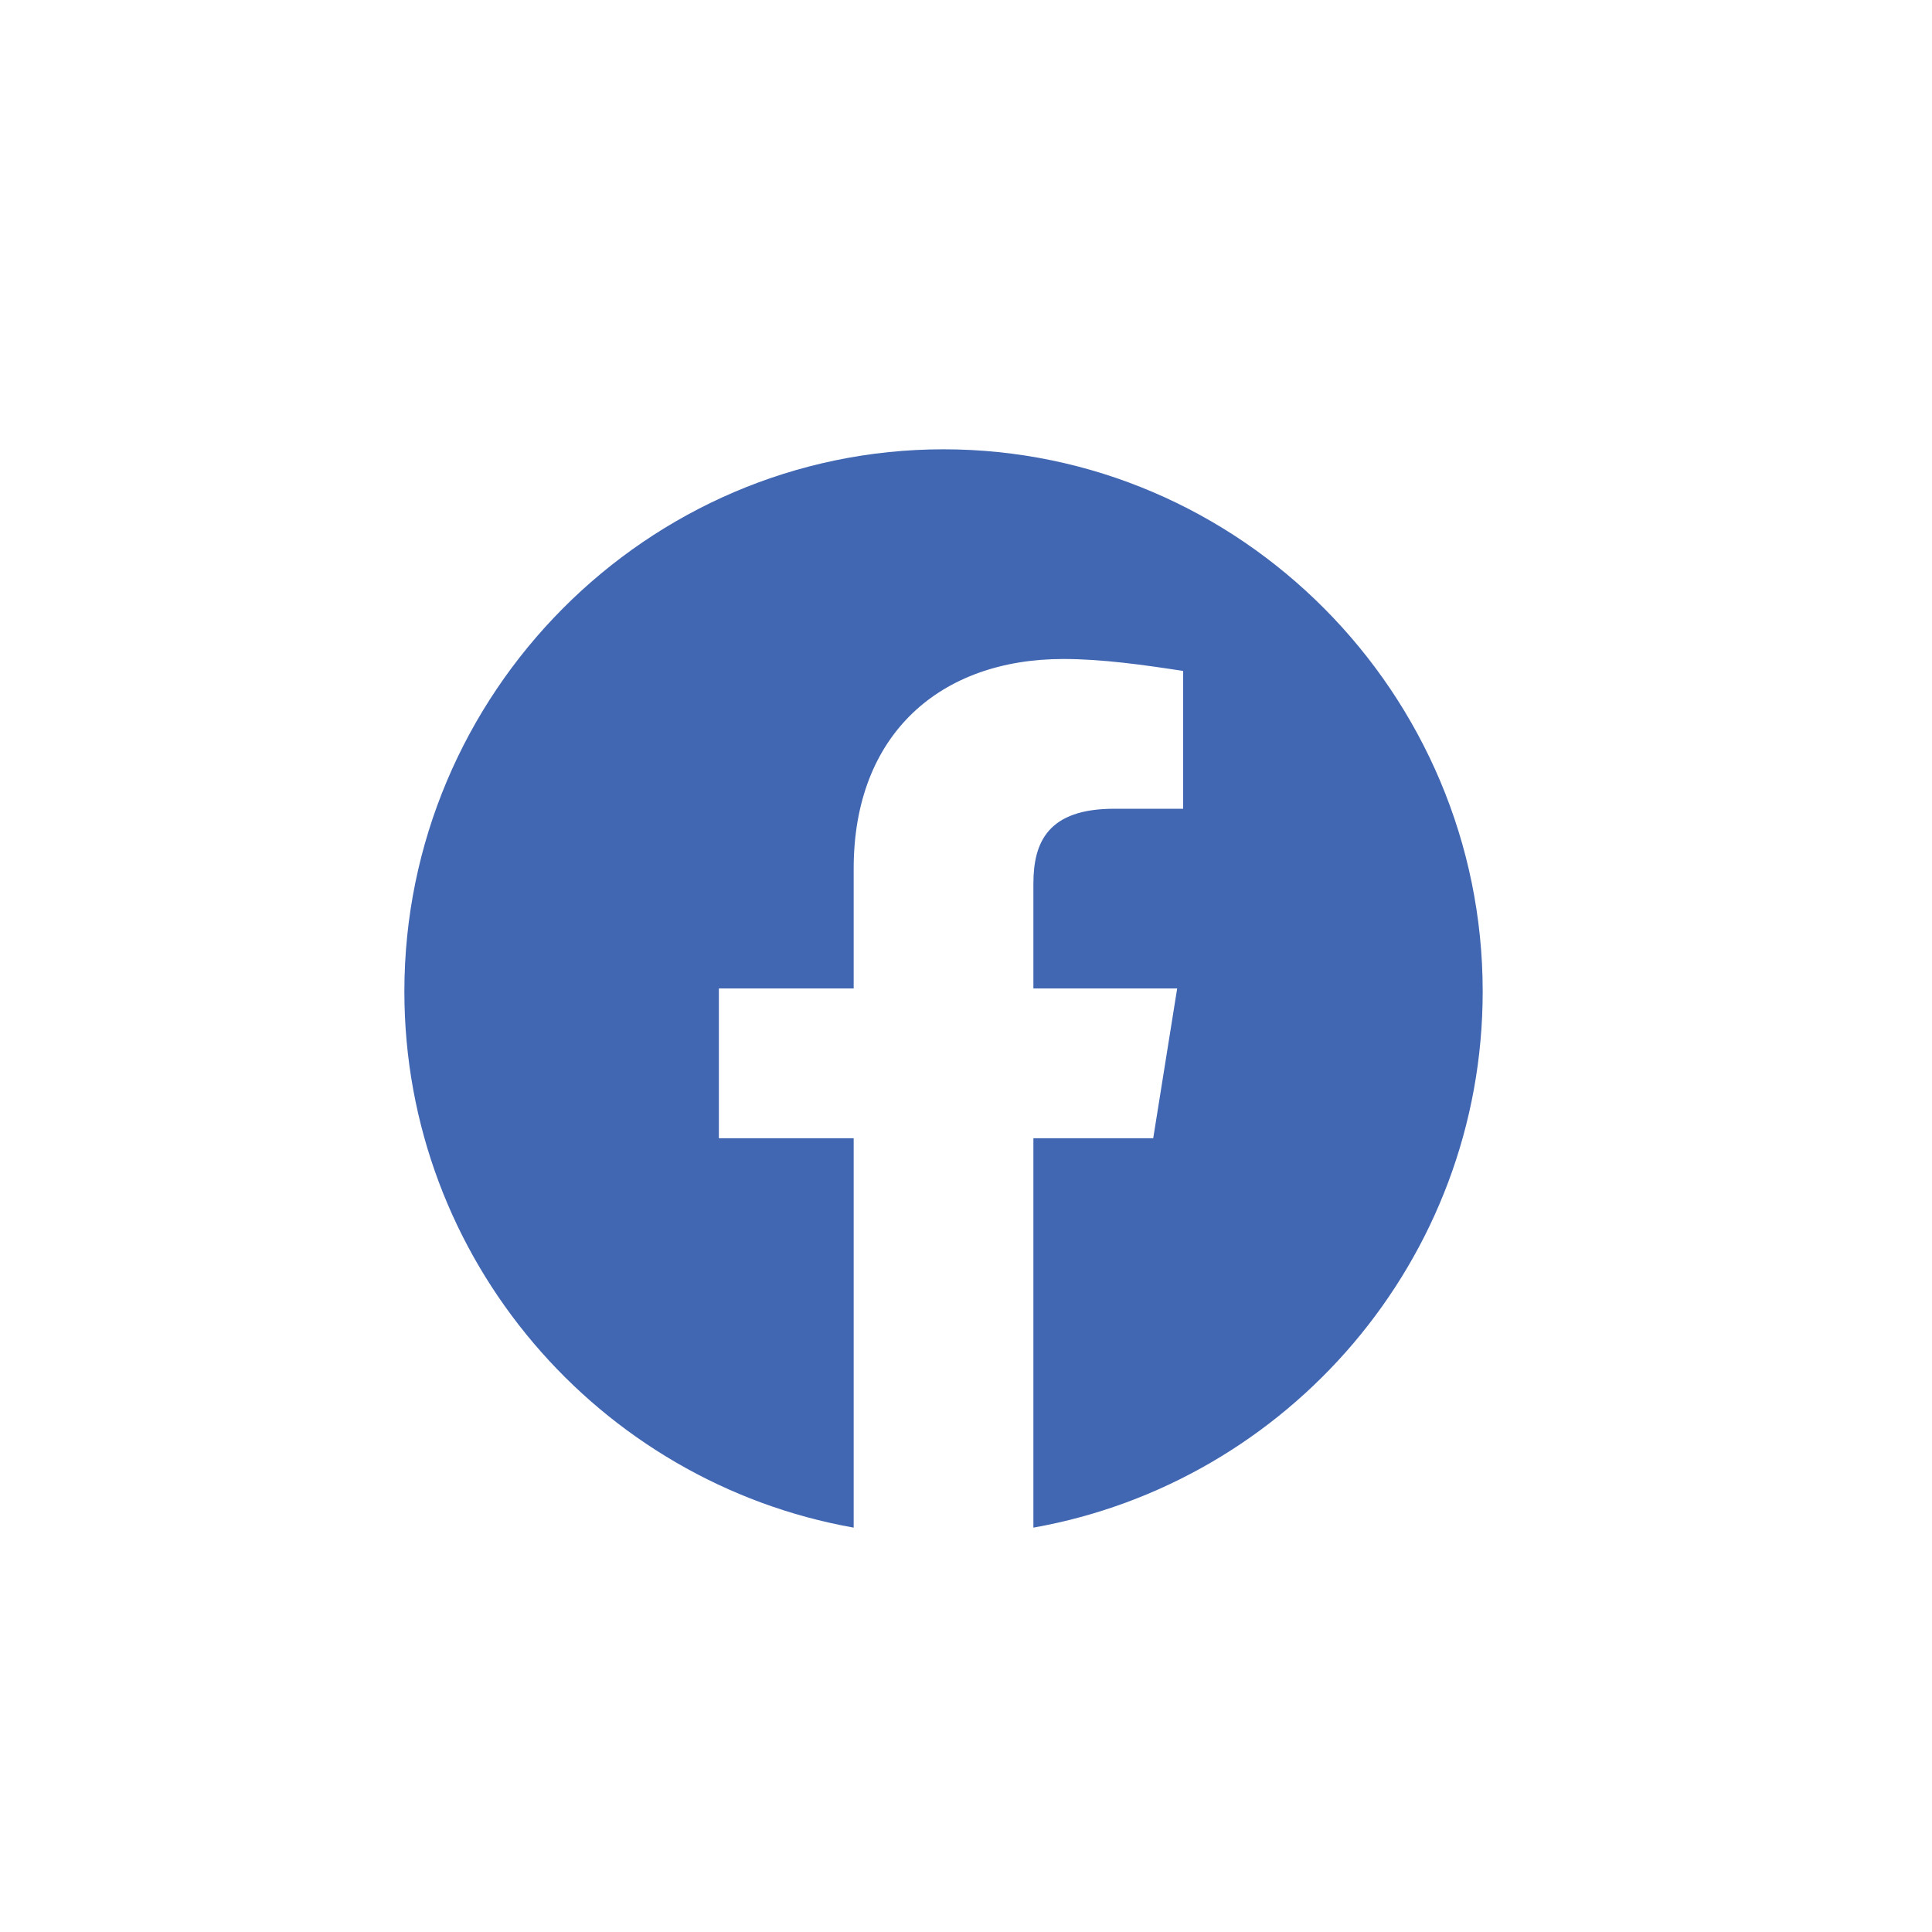 <svg width="43" height="43" viewBox="0 0 43 43" fill="none" xmlns="http://www.w3.org/2000/svg">
<g filter="url(#filter0_d_75_3371)">
<rect x="4" y="4" width="35" height="35" rx="5" fill="white"/>
<path fill-rule="evenodd" clip-rule="evenodd" d="M9 22.067C9 28.033 13.333 32.994 19 34V25.333H16V22H19V19.333C19 16.333 20.933 14.667 23.667 14.667C24.533 14.667 25.467 14.8 26.333 14.933V18H24.8C23.333 18 23 18.733 23 19.667V22H26.2L25.667 25.333H23V34C28.667 32.994 33 28.034 33 22.067C33 15.43 27.6 10 21 10C14.4 10 9 15.43 9 22.067Z" fill="#4267B2"/>
</g>
<defs>
<filter id="filter0_d_75_3371" x="0" y="0" width="43" height="43" filterUnits="userSpaceOnUse" color-interpolation-filters="sRGB">
<feFlood flood-opacity="0" result="BackgroundImageFix"/>
<feColorMatrix in="SourceAlpha" type="matrix" values="0 0 0 0 0 0 0 0 0 0 0 0 0 0 0 0 0 0 127 0" result="hardAlpha"/>
<feOffset/>
<feGaussianBlur stdDeviation="2"/>
<feComposite in2="hardAlpha" operator="out"/>
<feColorMatrix type="matrix" values="0 0 0 0 0 0 0 0 0 0 0 0 0 0 0 0 0 0 0.25 0"/>
<feBlend mode="normal" in2="BackgroundImageFix" result="effect1_dropShadow_75_3371"/>
<feBlend mode="normal" in="SourceGraphic" in2="effect1_dropShadow_75_3371" result="shape"/>
</filter>
</defs>
</svg>
